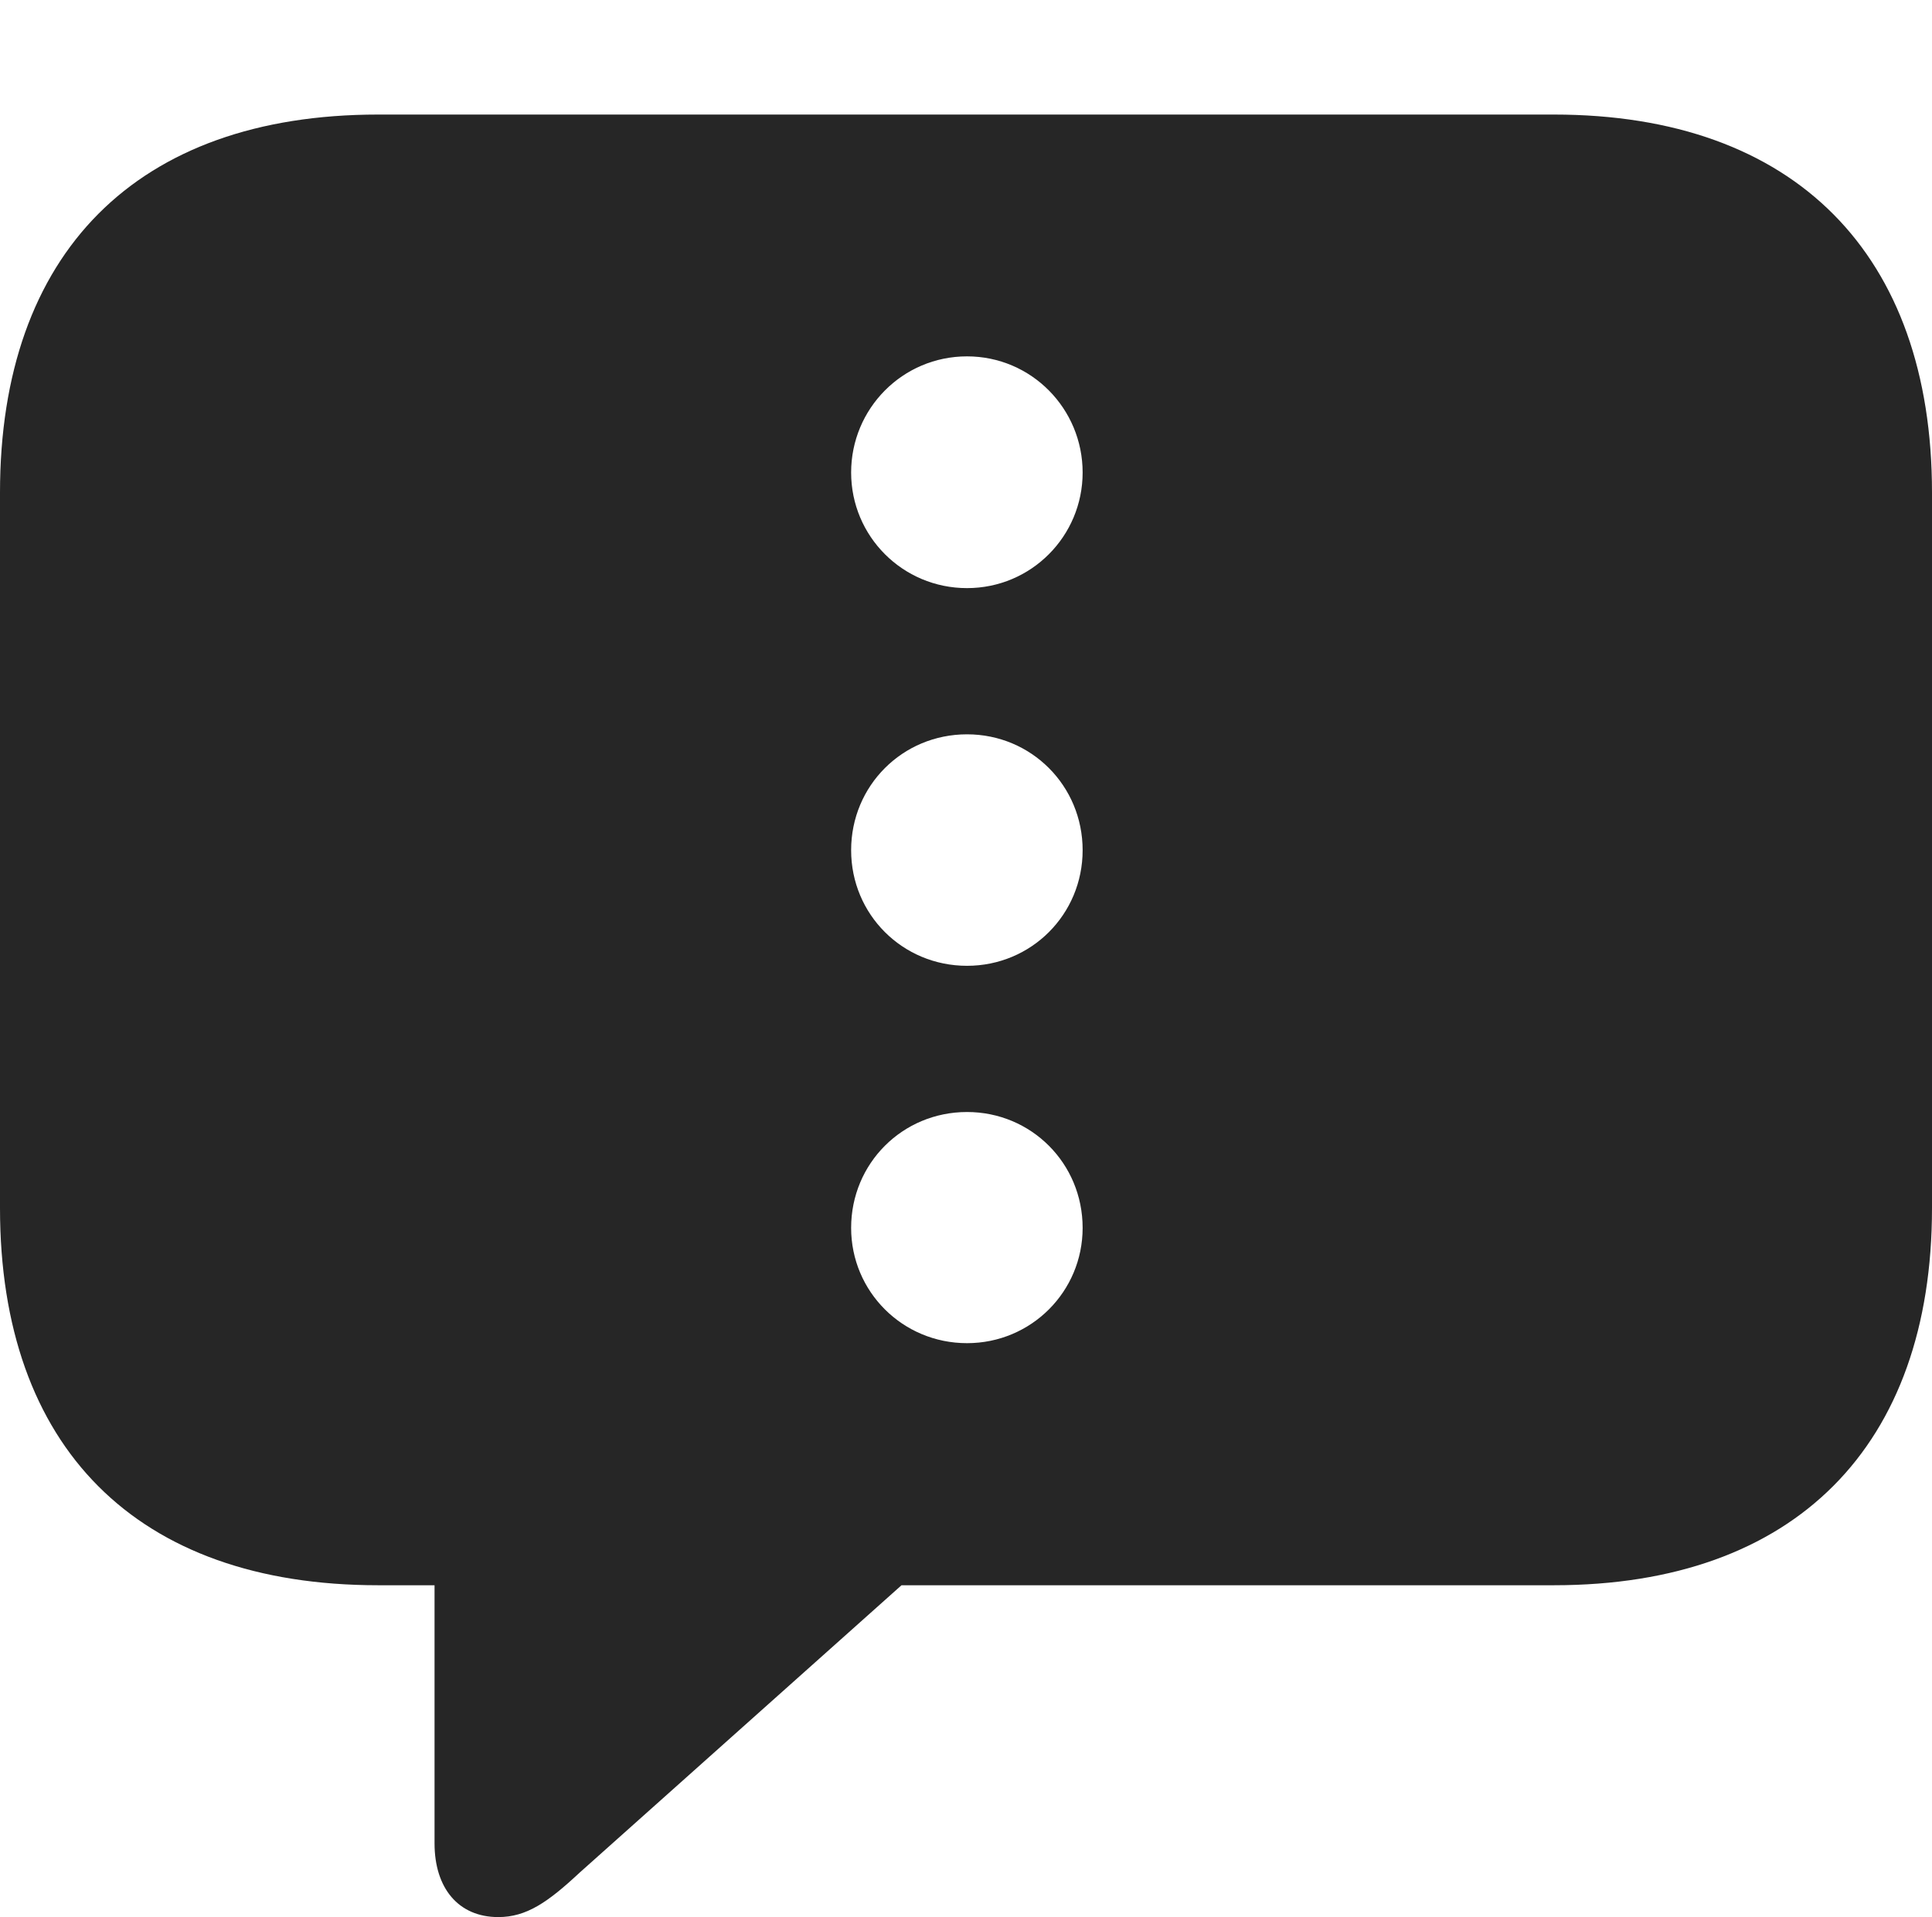 <?xml version="1.0" encoding="UTF-8"?>
<!--Generator: Apple Native CoreSVG 232.5-->
<!DOCTYPE svg
PUBLIC "-//W3C//DTD SVG 1.1//EN"
       "http://www.w3.org/Graphics/SVG/1.1/DTD/svg11.dtd">
<svg version="1.1" xmlns="http://www.w3.org/2000/svg" xmlns:xlink="http://www.w3.org/1999/xlink" width="105.998" height="105.197">
 <g>
  <rect height="105.197" opacity="0" width="105.998" x="0" y="0"/>
  <path d="M105.998 27.029L105.998 66.293C105.998 79.329 98.503 86.988 85.254 86.988L49.461 86.988L31.789 102.769C30.054 104.387 28.88 105.197 27.339 105.197C25.146 105.197 23.841 103.604 23.841 101.152L23.841 86.988L20.744 86.988C7.479 86.988 0 79.408 0 66.293L0 27.029C0 13.9 7.479 6.286 20.744 6.286L85.254 6.286C98.503 6.286 105.998 13.979 105.998 27.029ZM46.697 67.379C46.697 70.87 49.516 73.704 53.055 73.704C56.58 73.704 59.398 70.87 59.398 67.379C59.398 63.839 56.58 61.02 53.055 61.02C49.516 61.02 46.697 63.839 46.697 67.379ZM46.697 46.654C46.697 50.178 49.516 52.997 53.055 52.997C56.58 52.997 59.398 50.178 59.398 46.654C59.398 43.114 56.58 40.295 53.055 40.295C49.516 40.295 46.697 43.114 46.697 46.654ZM46.697 25.929C46.697 29.419 49.516 32.272 53.055 32.272C56.58 32.272 59.398 29.419 59.398 25.929C59.398 22.423 56.58 19.555 53.055 19.555C49.516 19.555 46.697 22.423 46.697 25.929Z" fill="#000000" fill-opacity="0.85"/>
 </g>
</svg>
